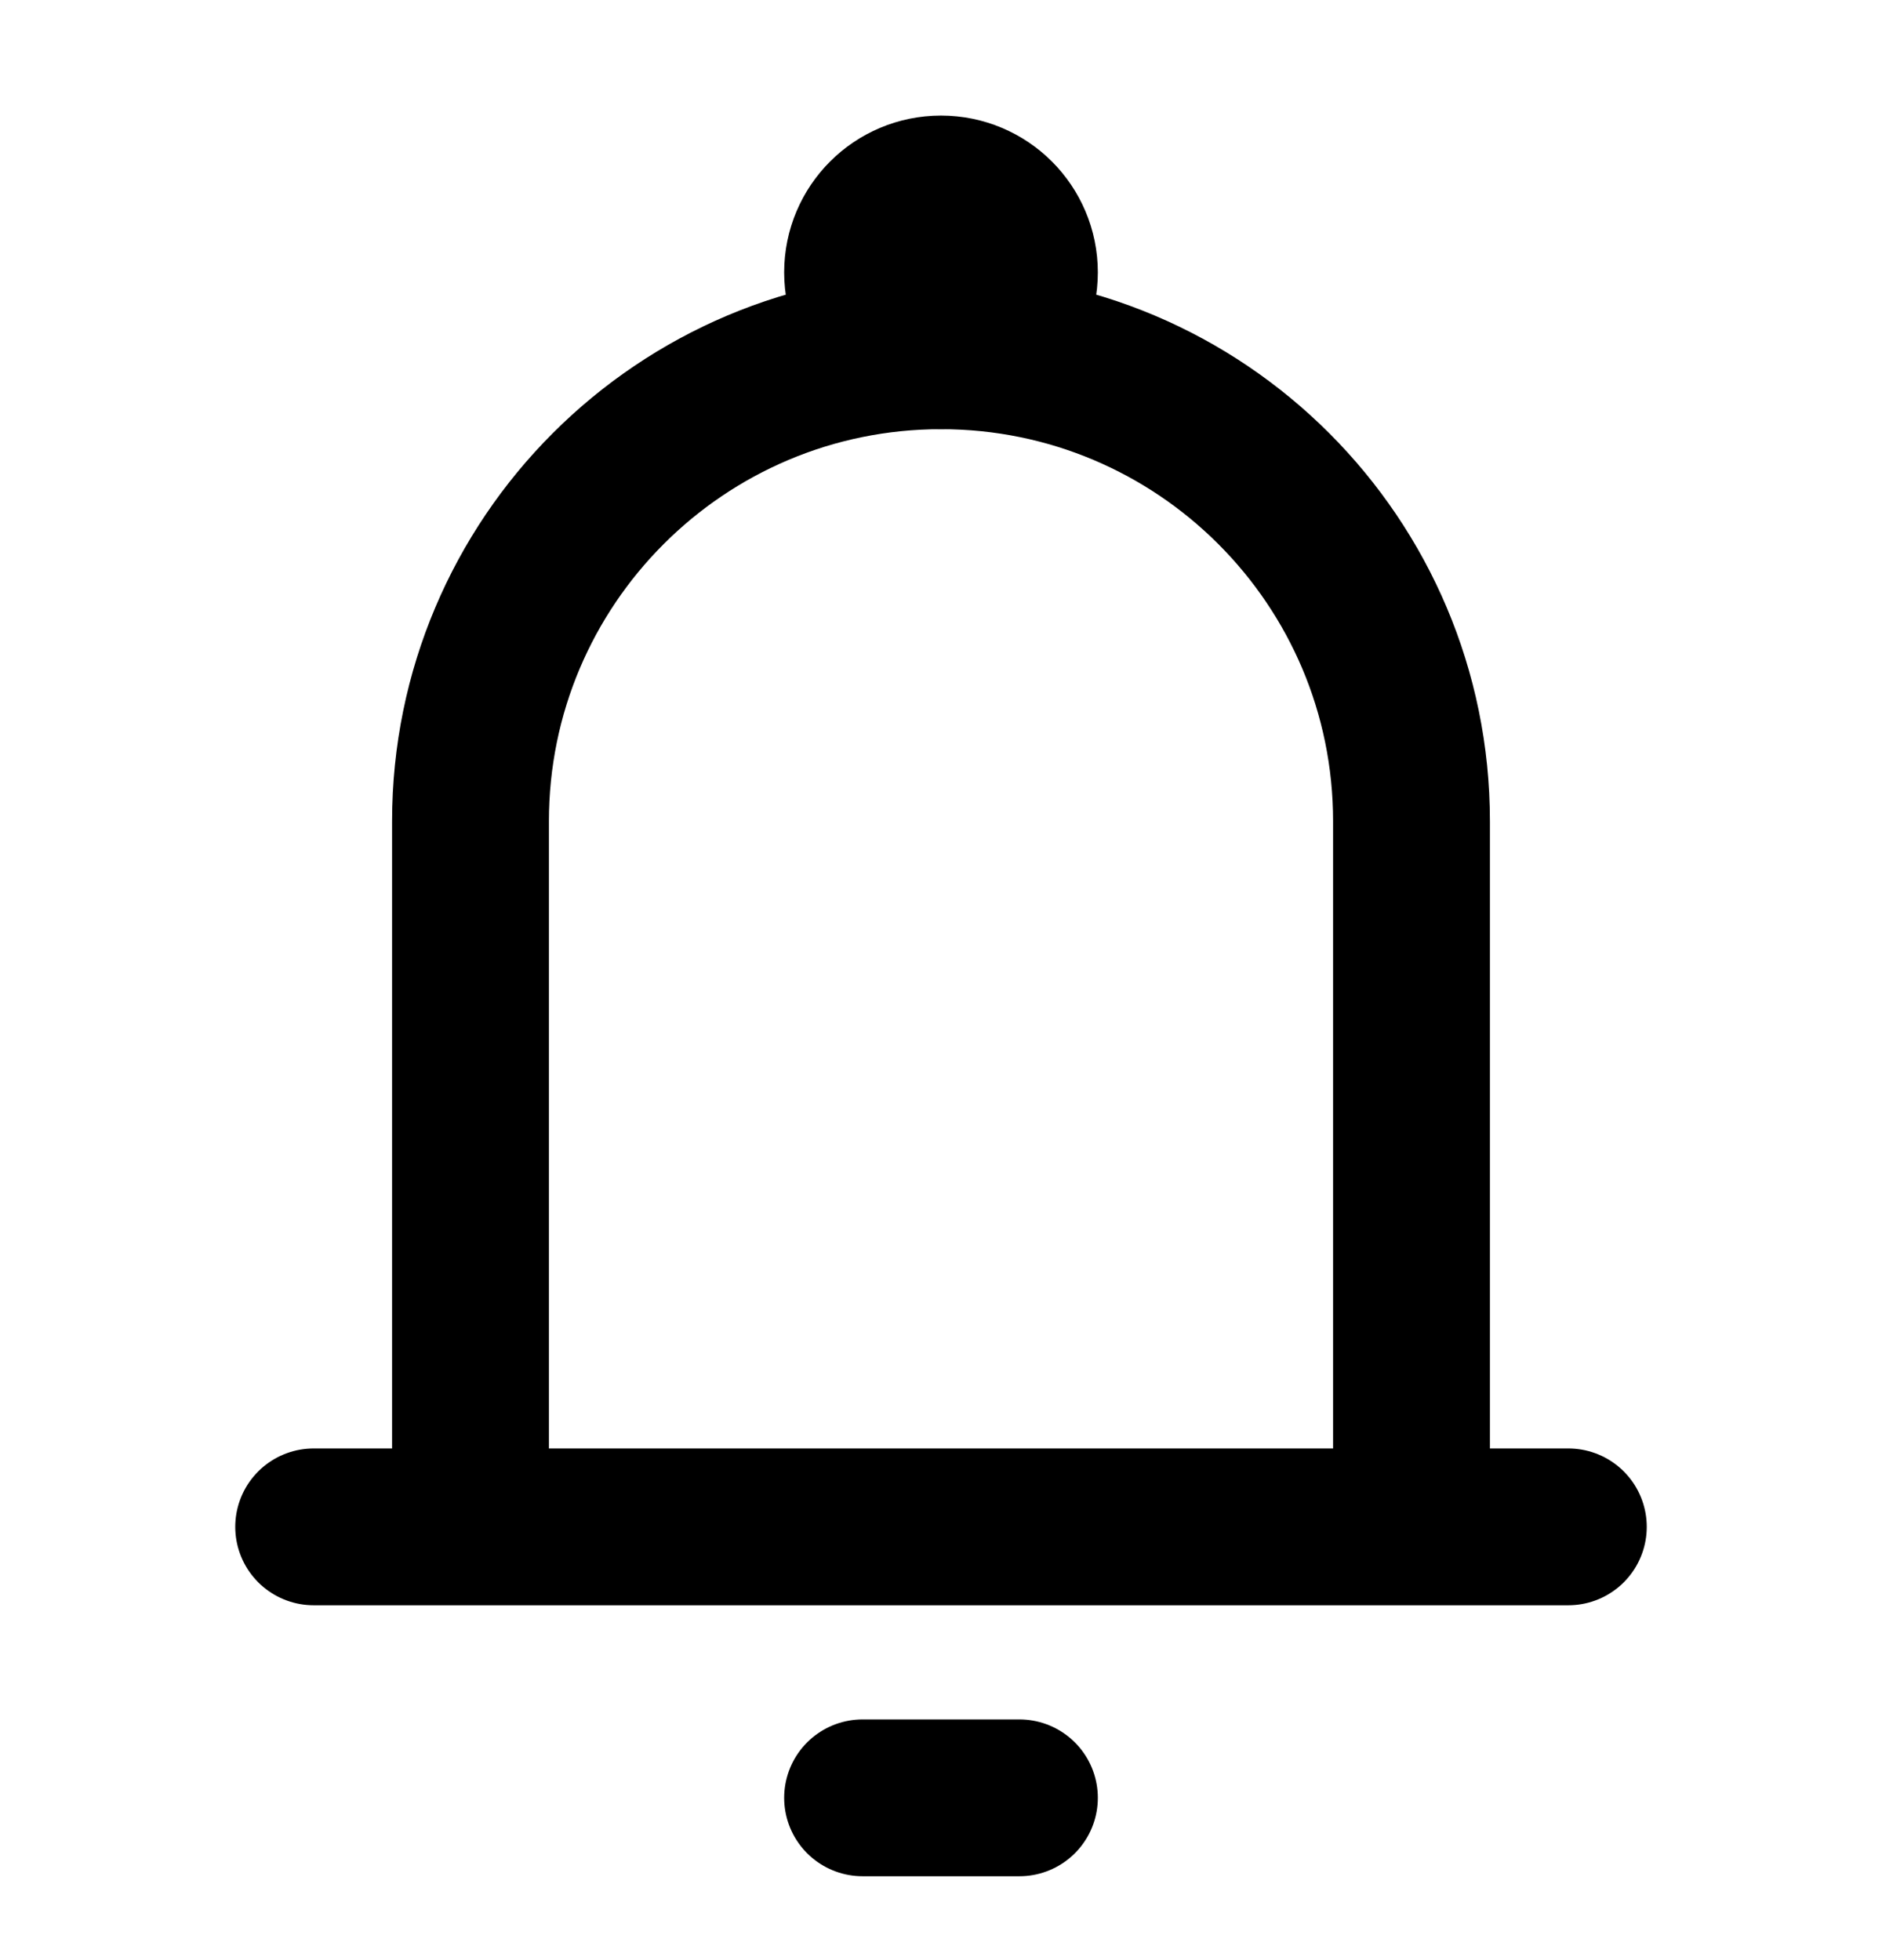 <svg width="24" height="25" viewBox="0 0 24 25" fill="none" xmlns="http://www.w3.org/2000/svg">
<g id="Icon Frame">
<path id="Vector 166" d="M6 19.474V10.474C6 7.16 8.686 4.474 12 4.474V4.474C15.314 4.474 18 7.16 18 10.474V19.474M6 19.474H18M6 19.474H4M18 19.474H20" stroke="black" stroke-width="2" stroke-linecap="round" stroke-linejoin="round"/>
<path id="Vector 77" d="M11 22.93L13 22.93" stroke="black" stroke-width="2" stroke-linecap="round" stroke-linejoin="round"/>
<circle id="Ellipse 79" cx="12" cy="3.474" r="1" stroke="black" stroke-width="2"/>
</g>
</svg>
